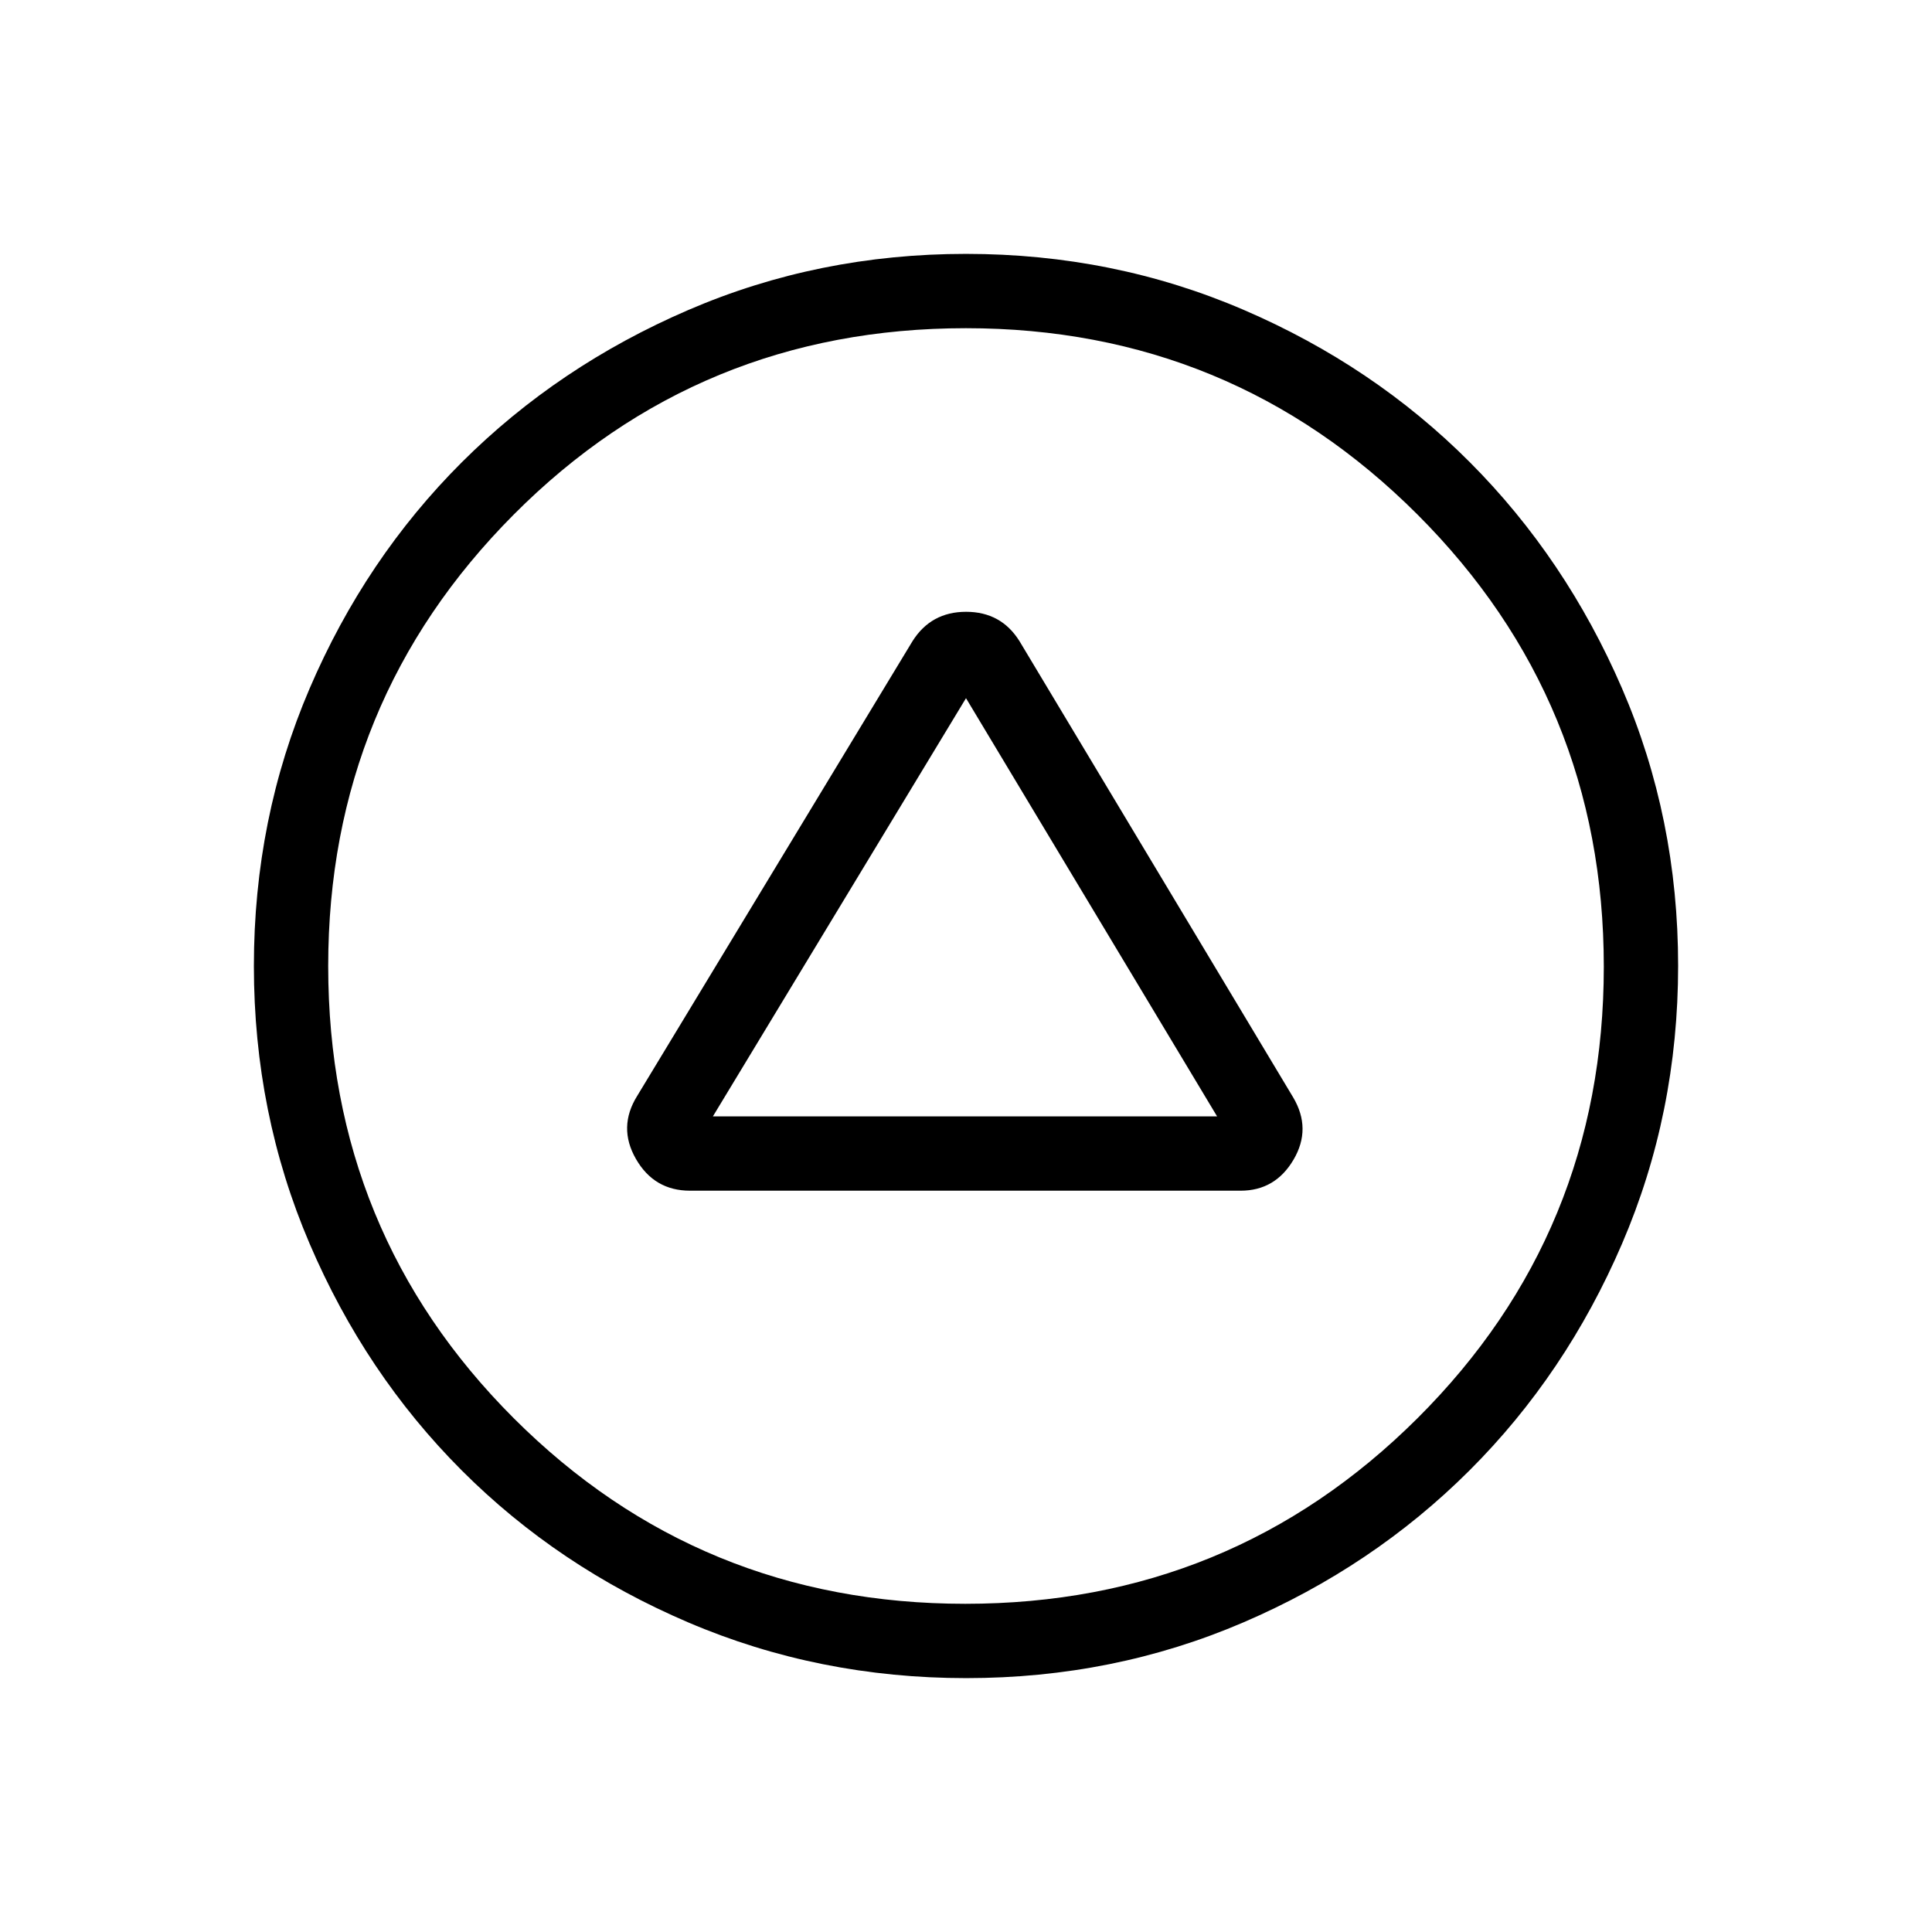 <svg xmlns="http://www.w3.org/2000/svg" height="24" viewBox="0 -960 960 960" width="24"><path d="M342.85-368.35h273.61q17.21 0 26.28-15.4t-.2-31.01L506.62-641.35Q497.51-656 480.04-656q-17.46 0-26.66 14.65L316.63-415.47q-9.71 15.55-.64 31.34 9.07 15.78 26.86 15.78Zm11.38-36.92L480-613.08l124.77 207.81H354.23Zm125.89 279.12q-73.33 0-138.15-27.69-64.81-27.69-112.64-75.62-47.83-47.92-75.5-112.59-27.68-64.67-27.68-137.93 0-73.33 27.69-137.9 27.69-64.57 75.62-112.41 47.92-47.83 112.59-75.69 64.67-27.87 137.93-27.87 73.33 0 137.95 27.8 64.61 27.79 112.37 75.67 47.75 47.87 75.65 112.38 27.9 64.52 27.9 137.87 0 73.34-27.88 138.16-27.88 64.81-75.81 112.64-47.93 47.83-112.36 75.5-64.43 27.68-137.68 27.68Zm-.47-36.93q132.12 0 224.7-92.22 92.57-92.23 92.57-224.35t-92.61-224.7q-92.61-92.57-224.34-92.57-132.51 0-224.7 92.61t-92.19 224.34q0 132.51 92.22 224.7 92.23 92.19 224.35 92.19ZM480-480Z"/></svg>